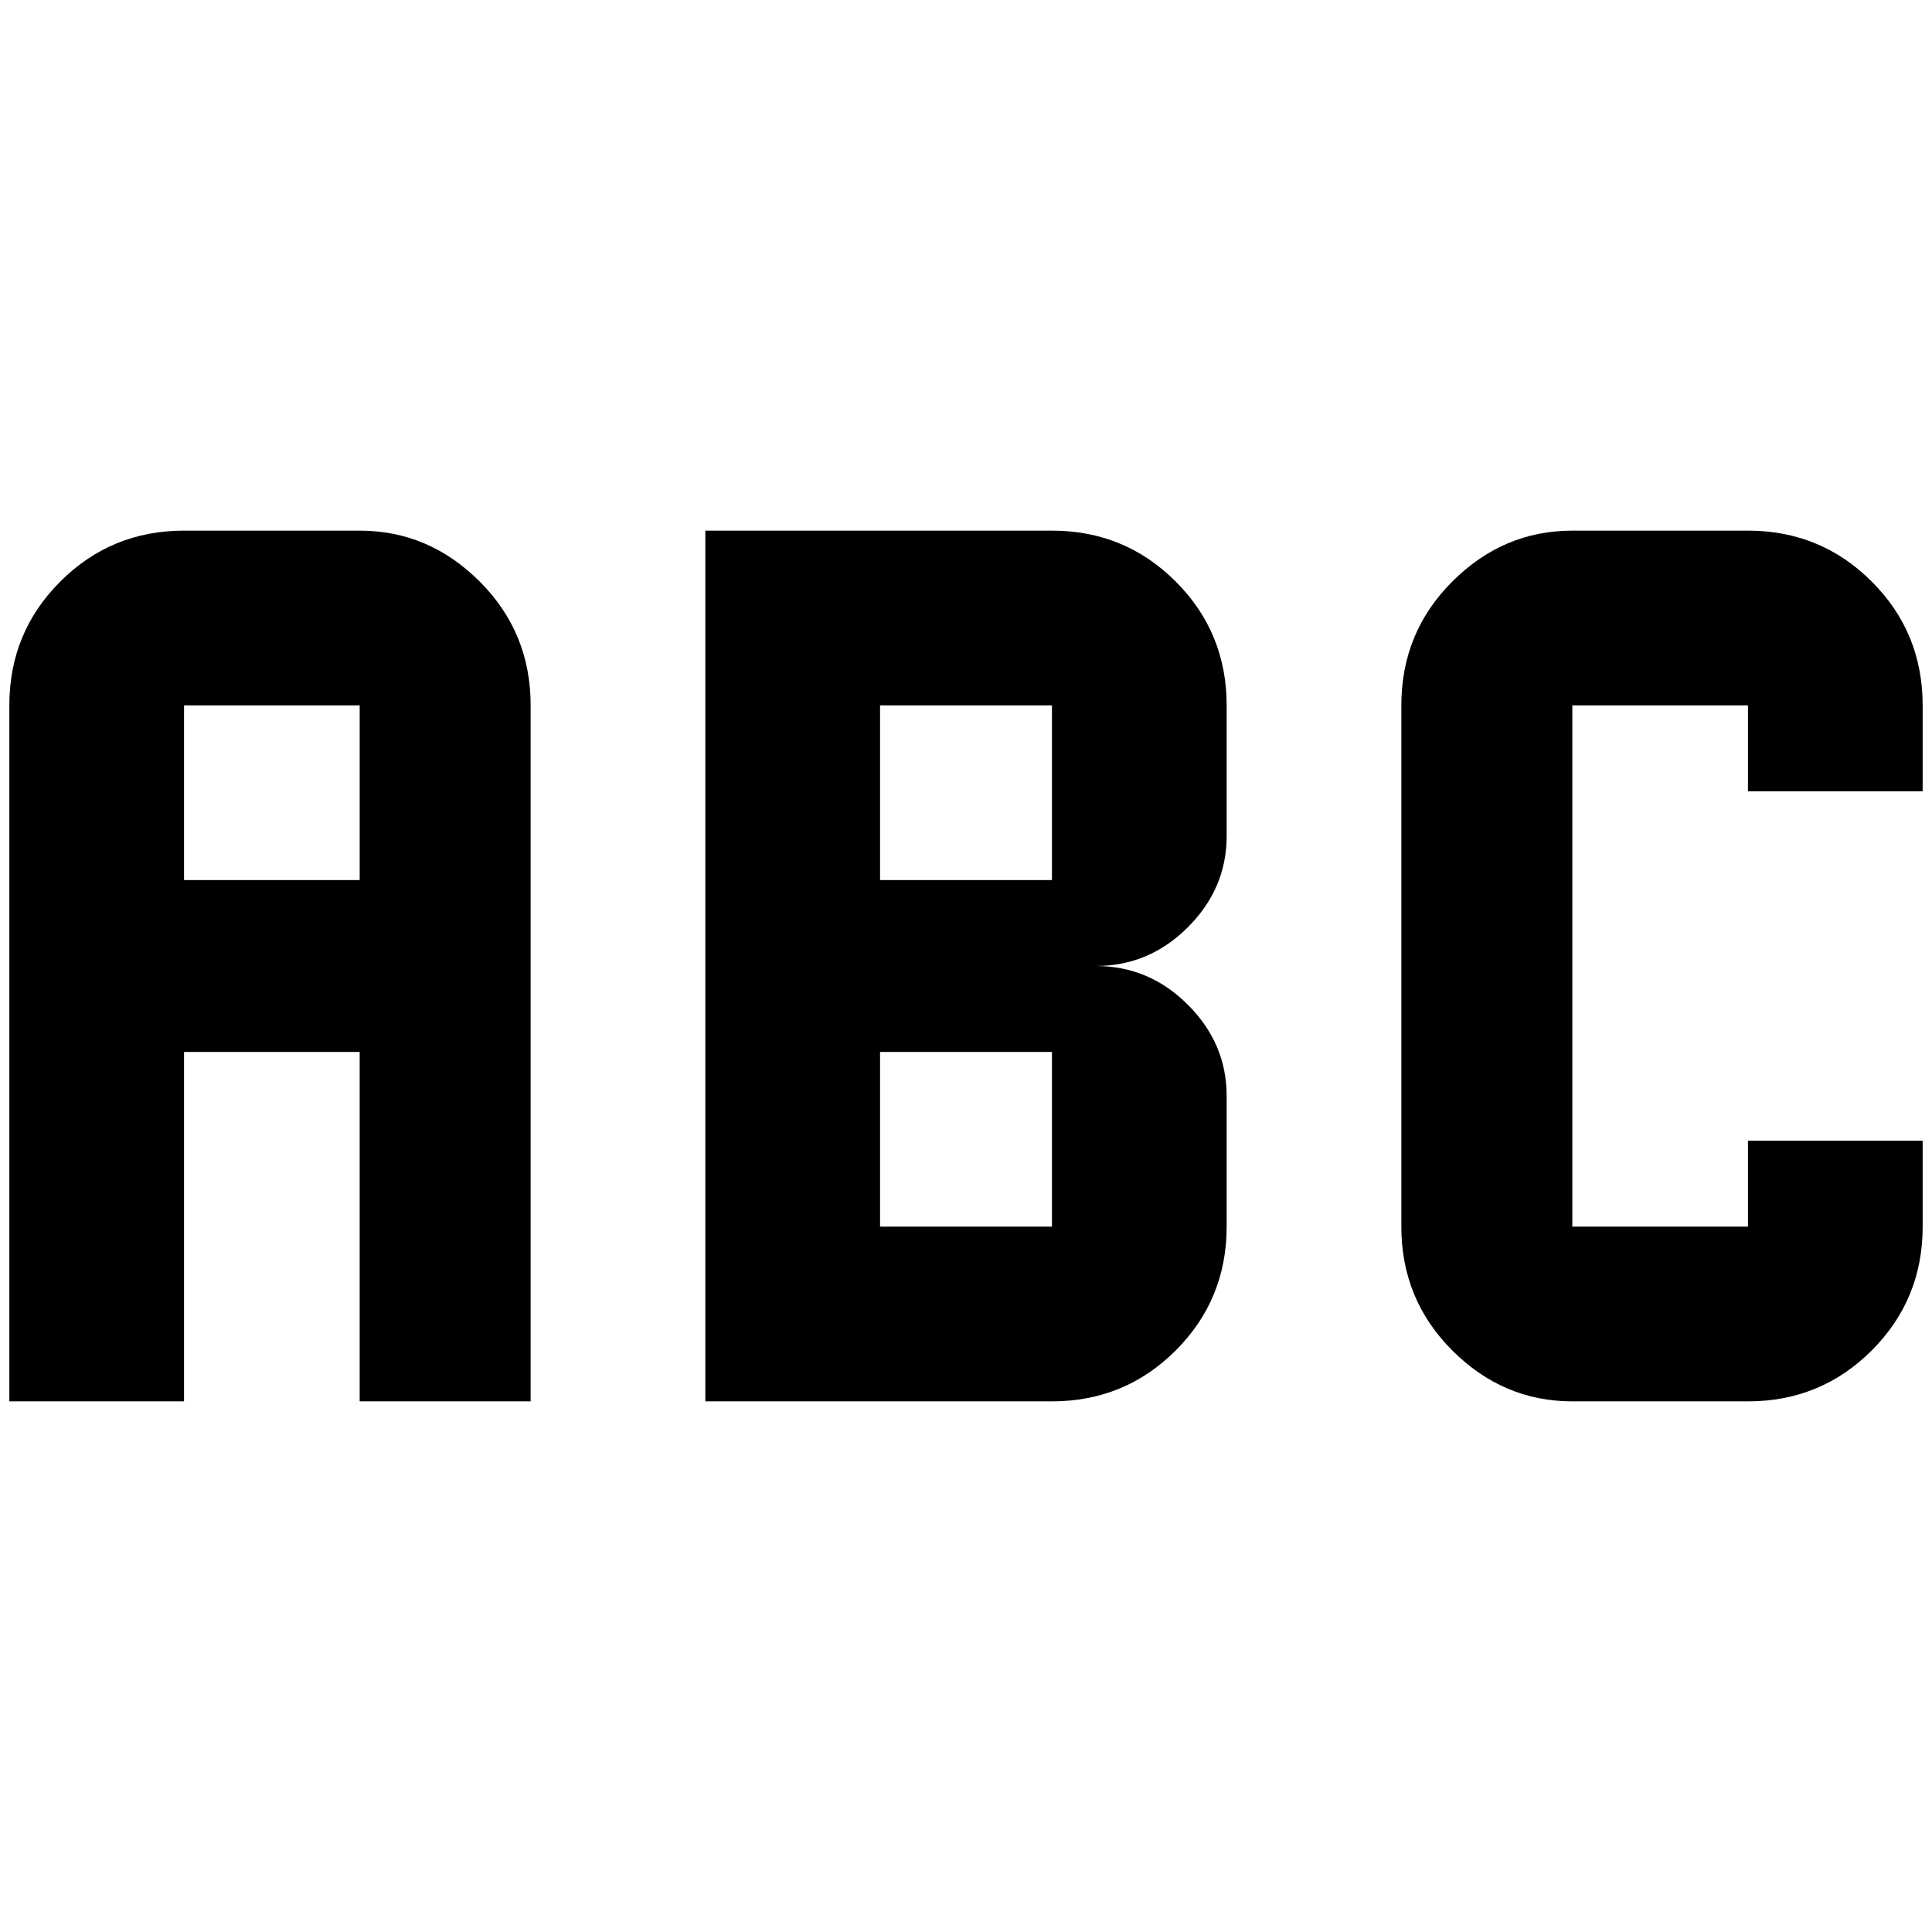 <?xml version="1.0" standalone="no"?>
<!DOCTYPE svg PUBLIC "-//W3C//DTD SVG 1.1//EN" "http://www.w3.org/Graphics/SVG/1.1/DTD/svg11.dtd" >
<svg xmlns="http://www.w3.org/2000/svg" xmlns:xlink="http://www.w3.org/1999/xlink" version="1.1" width="2048" height="2048" viewBox="-10 0 2068 2048">
   <path fill="currentColor"
d="M187 558q-78 0 -132.5 54.5t-54.5 132.5v745h187v-374h188v374h183v-745q0 -78 -54.5 -132.5t-128.5 -54.5h-188zM187 745h188v187h-188v-187zM1303 885v-140q0 -78 -54.5 -132.5t-132.5 -54.5h-371v932h371q78 0 132.5 -54.5t54.5 -132.5v-140q0 -56 -41.5 -97.5
t-98.5 -41.5q57 0 98.5 -41.5t41.5 -97.5zM1116 1303h-184v-187h184v187zM1116 932h-184v-187h184v187zM1673 558q-74 0 -128.5 54.5t-54.5 132.5v558q0 78 54.5 132.5t128.5 54.5h188q78 0 132.5 -54.5t54.5 -132.5v-92h-187v92h-188v-558h188v92h187v-92
q0 -78 -54.5 -132.5t-132.5 -54.5h-188z" />
</svg>
